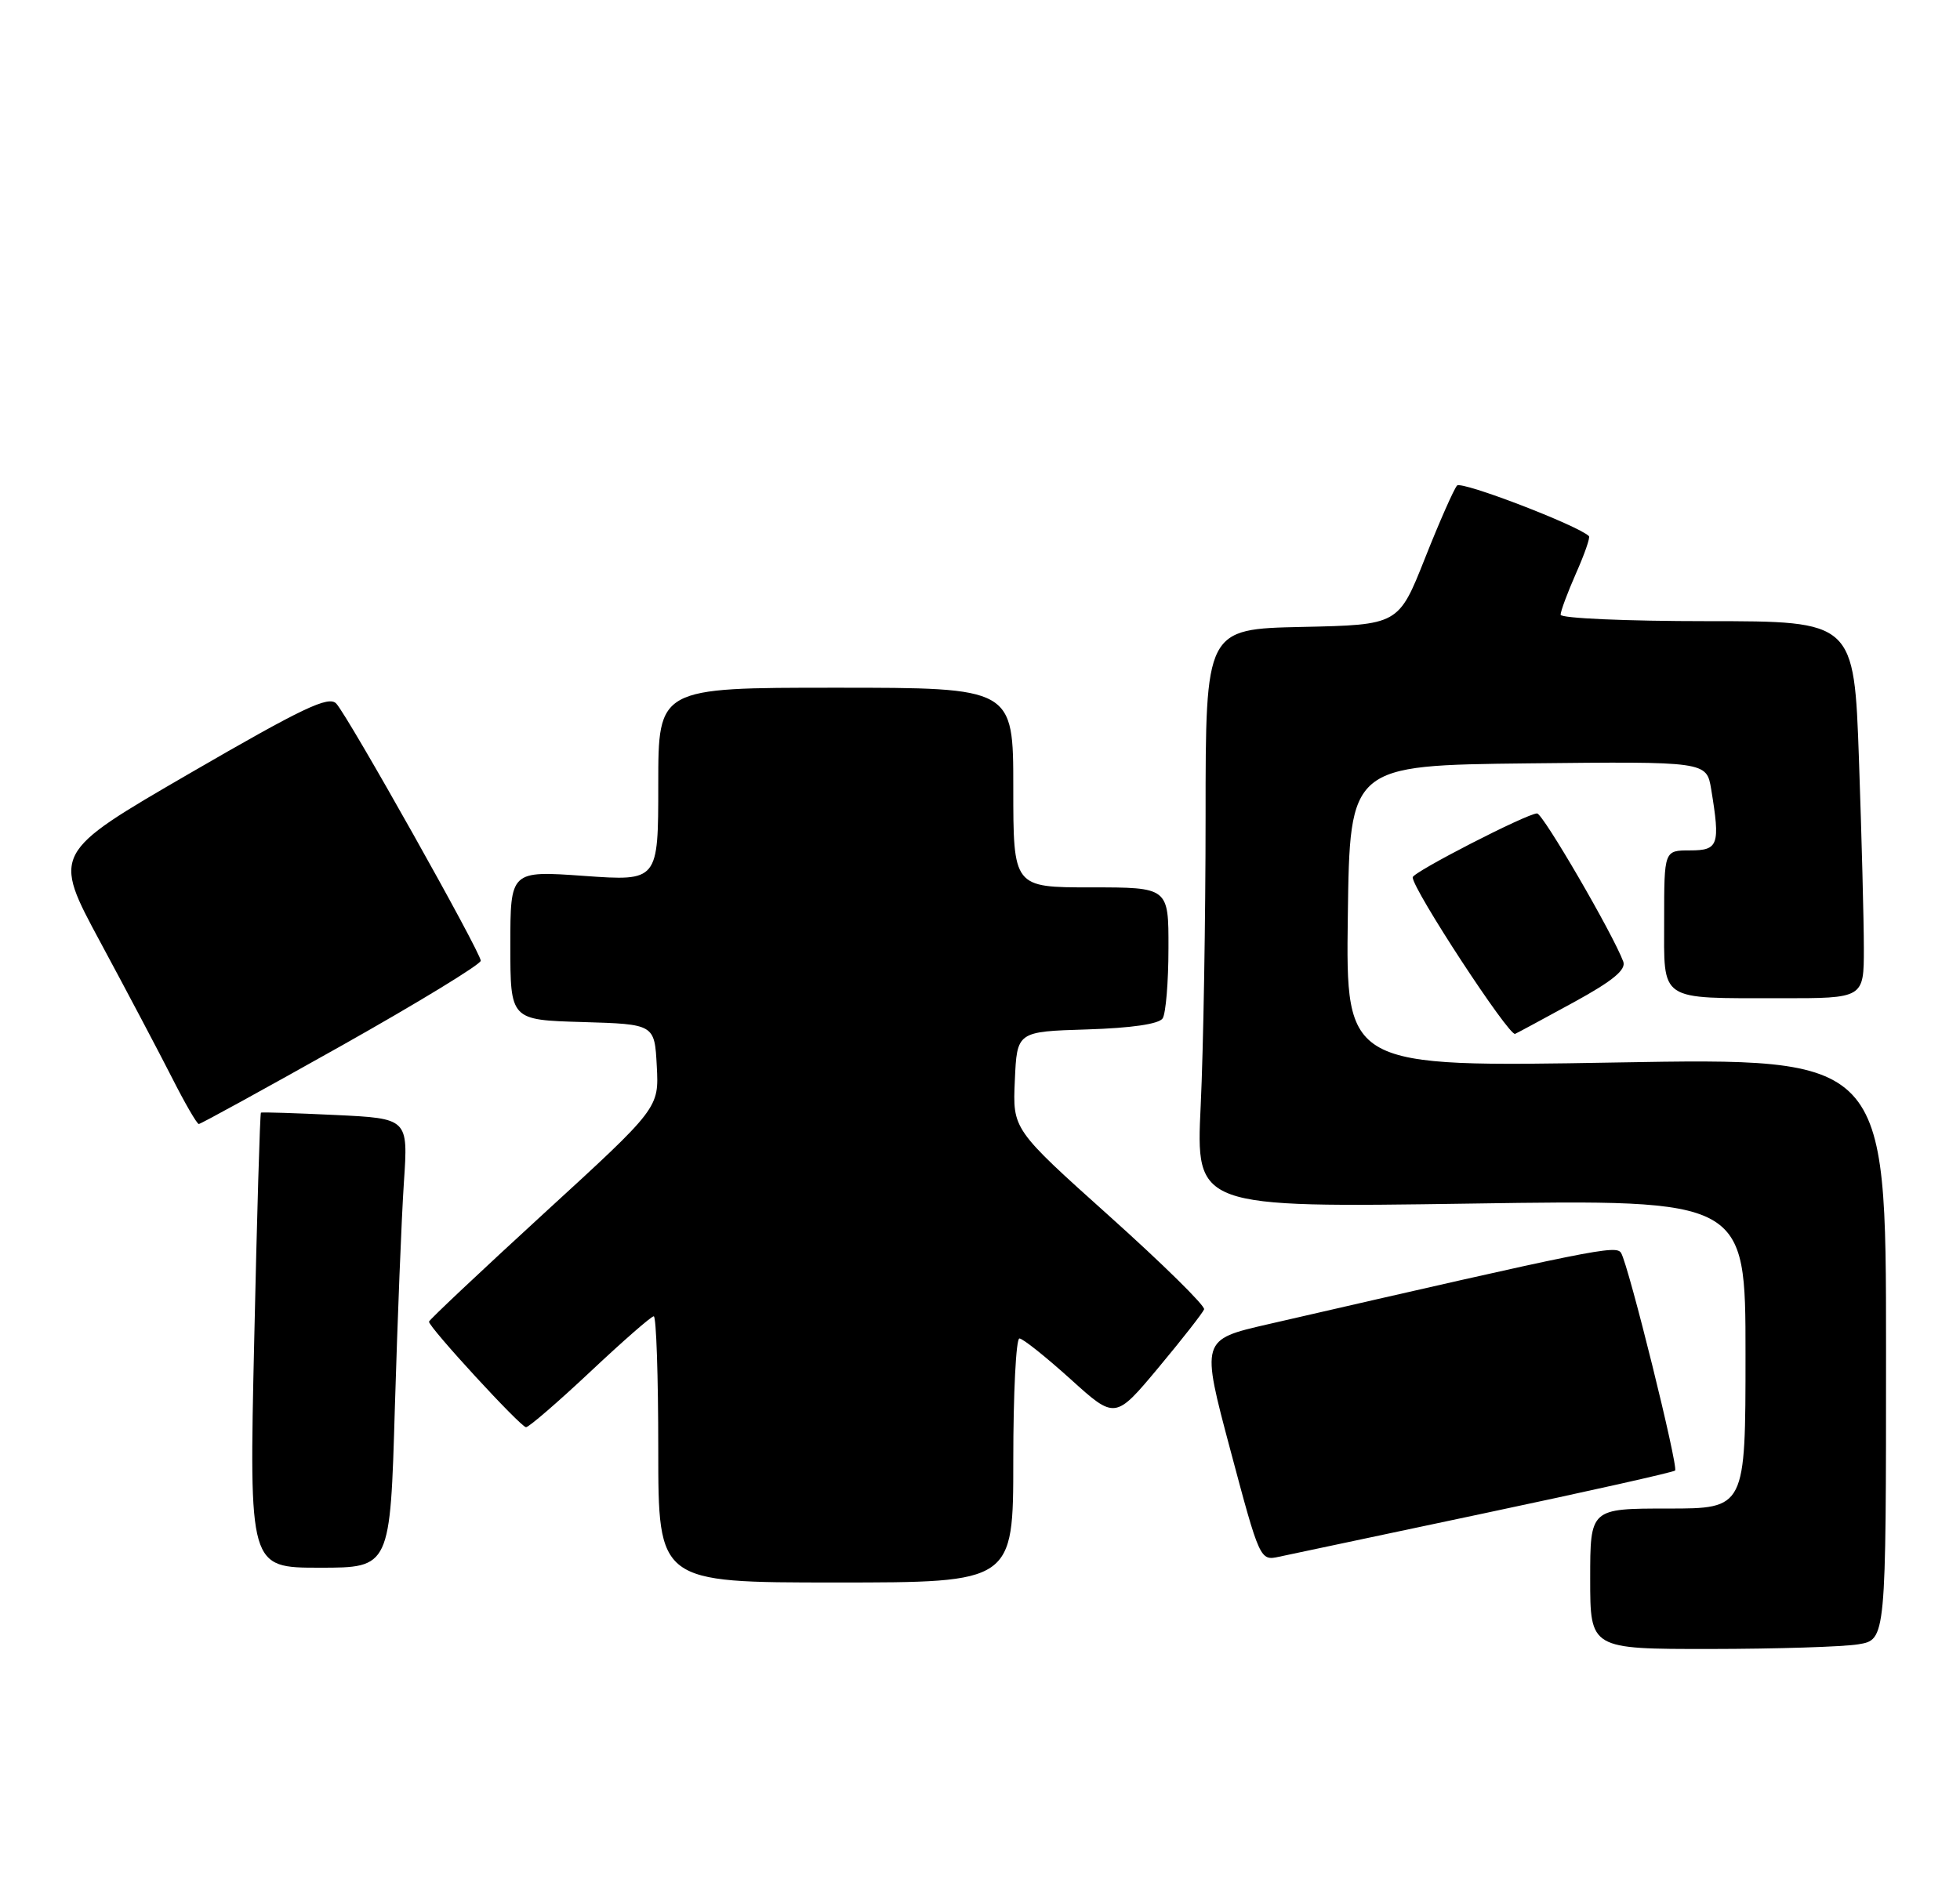 <?xml version="1.0" encoding="UTF-8" standalone="no"?>
<!DOCTYPE svg PUBLIC "-//W3C//DTD SVG 1.1//EN" "http://www.w3.org/Graphics/SVG/1.1/DTD/svg11.dtd" >
<svg xmlns="http://www.w3.org/2000/svg" xmlns:xlink="http://www.w3.org/1999/xlink" version="1.1" viewBox="0 0 265 256">
 <g >
 <path fill="currentColor"
d=" M 251.25 222.36 C 255.00 221.74 255.00 221.74 255.00 182.39 C 255.00 143.04 255.00 143.04 218.48 143.68 C 181.96 144.32 181.96 144.32 182.23 123.91 C 182.50 103.50 182.50 103.50 206.62 103.23 C 230.73 102.97 230.73 102.97 231.36 106.73 C 232.60 114.28 232.35 115.00 228.50 115.00 C 225.00 115.00 225.00 115.00 225.00 124.38 C 225.00 135.57 224.10 134.97 240.75 134.99 C 252.00 135.00 252.00 135.00 252.00 128.25 C 252.00 124.54 251.70 113.06 251.34 102.75 C 250.68 84.00 250.68 84.00 230.84 84.00 C 219.93 84.00 211.00 83.61 211.00 83.13 C 211.00 82.65 211.94 80.13 213.08 77.54 C 214.23 74.95 215.02 72.69 214.83 72.50 C 213.37 71.06 197.61 65.01 197.00 65.66 C 196.58 66.12 194.62 70.55 192.66 75.50 C 189.09 84.50 189.09 84.50 176.04 84.78 C 163.00 85.06 163.00 85.06 163.00 110.37 C 163.00 124.29 162.70 141.90 162.34 149.50 C 161.68 163.31 161.68 163.31 198.84 162.76 C 236.00 162.20 236.00 162.20 236.00 183.10 C 236.00 204.00 236.00 204.00 225.50 204.00 C 215.00 204.00 215.00 204.00 215.00 213.50 C 215.00 223.00 215.00 223.00 231.25 222.99 C 240.19 222.98 249.19 222.70 251.25 222.36 Z  M 137.00 197.50 C 137.00 188.43 137.37 181.00 137.83 181.00 C 138.29 181.00 141.38 183.47 144.72 186.48 C 150.77 191.96 150.77 191.96 156.64 184.93 C 159.86 181.07 162.63 177.52 162.80 177.06 C 162.96 176.59 157.21 170.93 150.01 164.47 C 136.91 152.72 136.91 152.72 137.21 146.11 C 137.50 139.50 137.50 139.50 146.97 139.21 C 152.99 139.02 156.71 138.48 157.20 137.71 C 157.62 137.04 157.98 132.79 157.98 128.25 C 158.00 120.00 158.00 120.00 147.50 120.00 C 137.00 120.00 137.00 120.00 137.00 106.50 C 137.00 93.00 137.00 93.00 113.00 93.00 C 89.00 93.00 89.00 93.00 89.00 106.08 C 89.00 119.16 89.00 119.16 79.00 118.45 C 69.00 117.74 69.00 117.74 69.00 127.83 C 69.00 137.93 69.00 137.93 78.75 138.21 C 88.50 138.50 88.50 138.50 88.80 144.17 C 89.10 149.84 89.10 149.84 73.55 164.08 C 65.00 171.92 58.00 178.51 58.00 178.73 C 58.00 179.51 70.41 193.00 71.12 193.00 C 71.51 193.00 75.42 189.62 79.81 185.50 C 84.19 181.38 88.05 178.00 88.39 178.00 C 88.73 178.00 89.00 186.10 89.00 196.00 C 89.00 214.00 89.00 214.00 113.00 214.00 C 137.00 214.00 137.00 214.00 137.00 197.50 Z  M 53.39 190.25 C 53.75 178.29 54.29 164.62 54.61 159.87 C 55.19 151.25 55.19 151.25 45.35 150.78 C 39.93 150.52 35.40 150.38 35.28 150.46 C 35.15 150.55 34.74 164.43 34.37 181.31 C 33.68 212.00 33.68 212.00 43.22 212.00 C 52.76 212.00 52.76 212.00 53.39 190.25 Z  M 200.78 204.62 C 214.69 201.68 226.25 199.09 226.48 198.86 C 226.95 198.38 220.21 171.16 219.18 169.44 C 218.52 168.33 215.78 168.88 171.43 179.08 C 162.37 181.16 162.37 181.16 166.36 196.12 C 170.31 210.94 170.37 211.08 172.92 210.52 C 174.34 210.22 186.88 207.56 200.78 204.62 Z  M 46.17 141.41 C 56.53 135.58 65.00 130.41 65.00 129.92 C 65.00 128.79 47.12 96.95 45.47 95.15 C 44.45 94.04 40.97 95.70 25.65 104.58 C 7.07 115.36 7.07 115.36 13.58 127.43 C 17.16 134.07 21.51 142.31 23.26 145.75 C 25.00 149.19 26.63 152.00 26.88 152.00 C 27.13 152.00 35.81 147.23 46.17 141.41 Z  M 212.79 135.53 C 218.05 132.65 219.89 131.14 219.47 130.03 C 218.07 126.28 208.60 110.00 207.82 110.00 C 206.47 110.00 191.00 117.95 191.00 118.64 C 191.00 120.27 204.03 140.17 204.85 139.81 C 205.23 139.64 208.80 137.71 212.79 135.53 Z "/>
</g>
</svg>